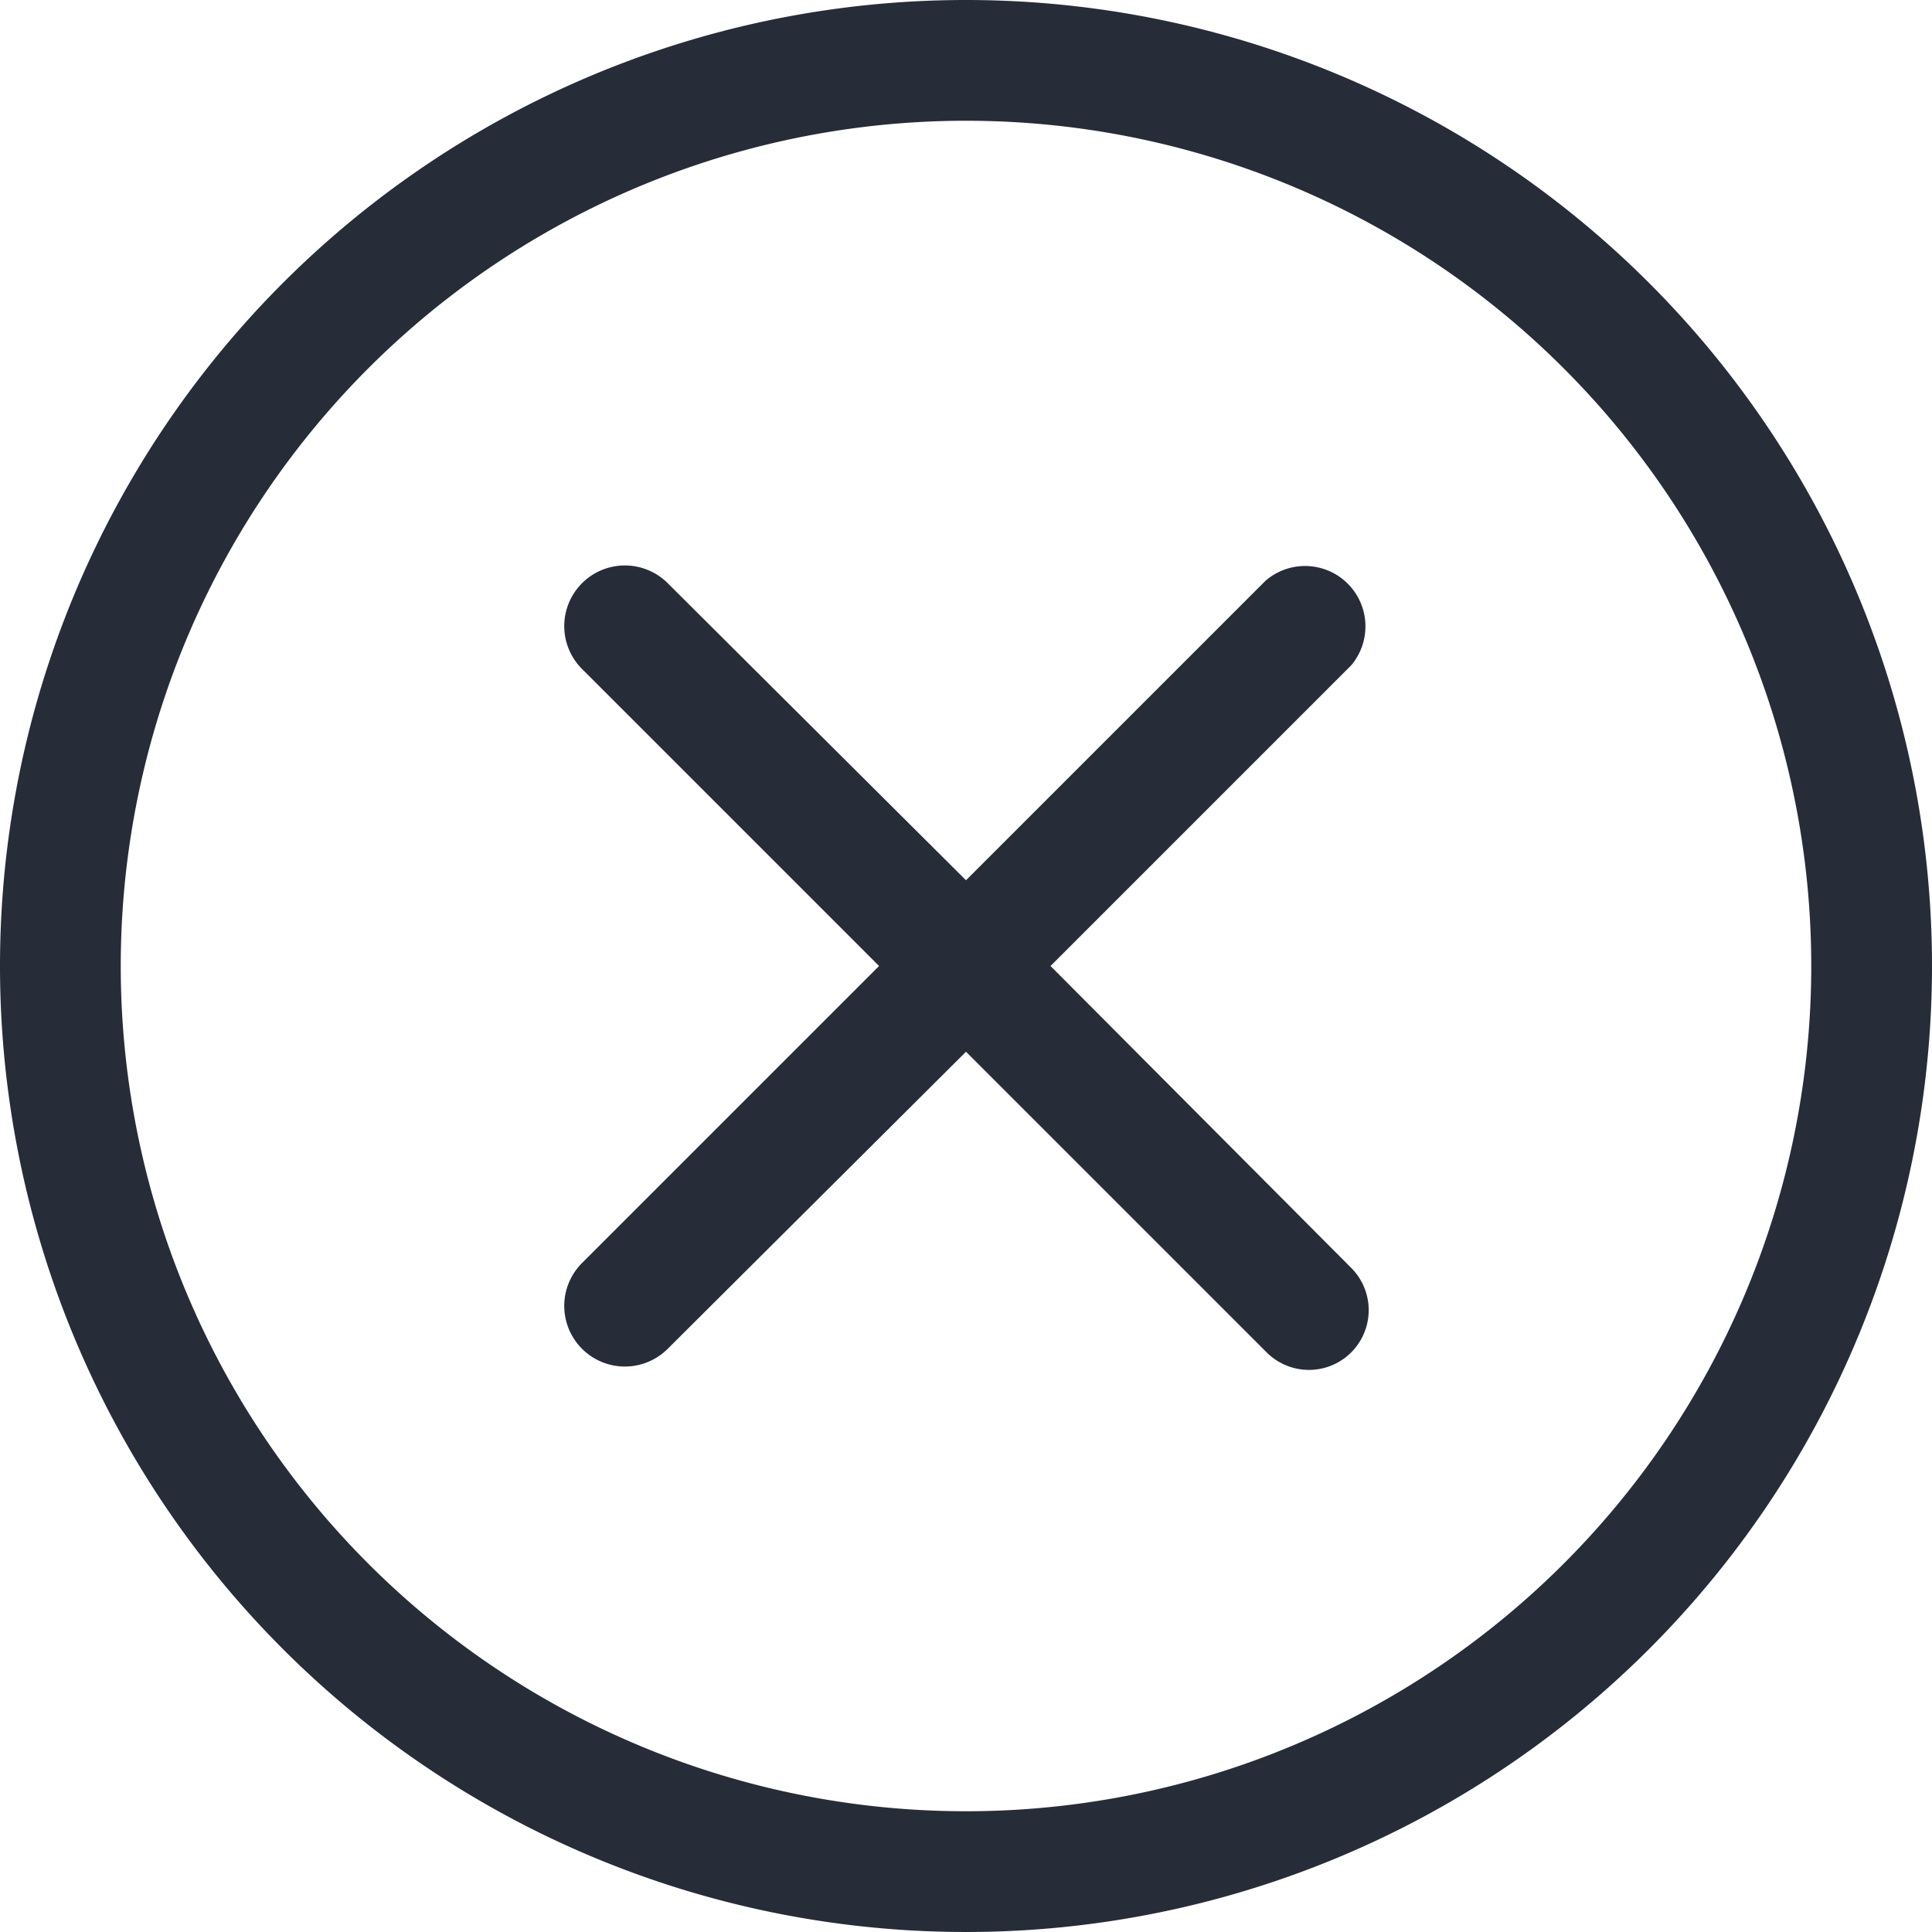 <?xml version="1.0" standalone="no"?><!DOCTYPE svg PUBLIC "-//W3C//DTD SVG 1.1//EN" "http://www.w3.org/Graphics/SVG/1.1/DTD/svg11.dtd"><svg t="1523263448166" class="icon" style="" viewBox="0 0 1024 1024" version="1.1" xmlns="http://www.w3.org/2000/svg" p-id="1905" xmlns:xlink="http://www.w3.org/1999/xlink" width="32" height="32"><defs><style type="text/css"></style></defs><path d="M512 64a448 448 0 1 1-448 448 448 448 0 0 1 448-448m0-64a512 512 0 1 0 512 512 512 512 0 0 0-512-512z" p-id="1906" fill="#272C39"></path><path d="M715.52 671.36L556.8 512l159.36-159.36a32 32 0 0 0-45.44-44.8L512 466.56 353.92 309.12a32 32 0 0 0-45.44 45.44L465.92 512l-157.44 157.44a32 32 0 0 0 45.44 45.44L512 557.44l159.36 159.36a31.36 31.36 0 0 0 44.8-44.8z" p-id="1907" fill="#272C39"></path></svg>